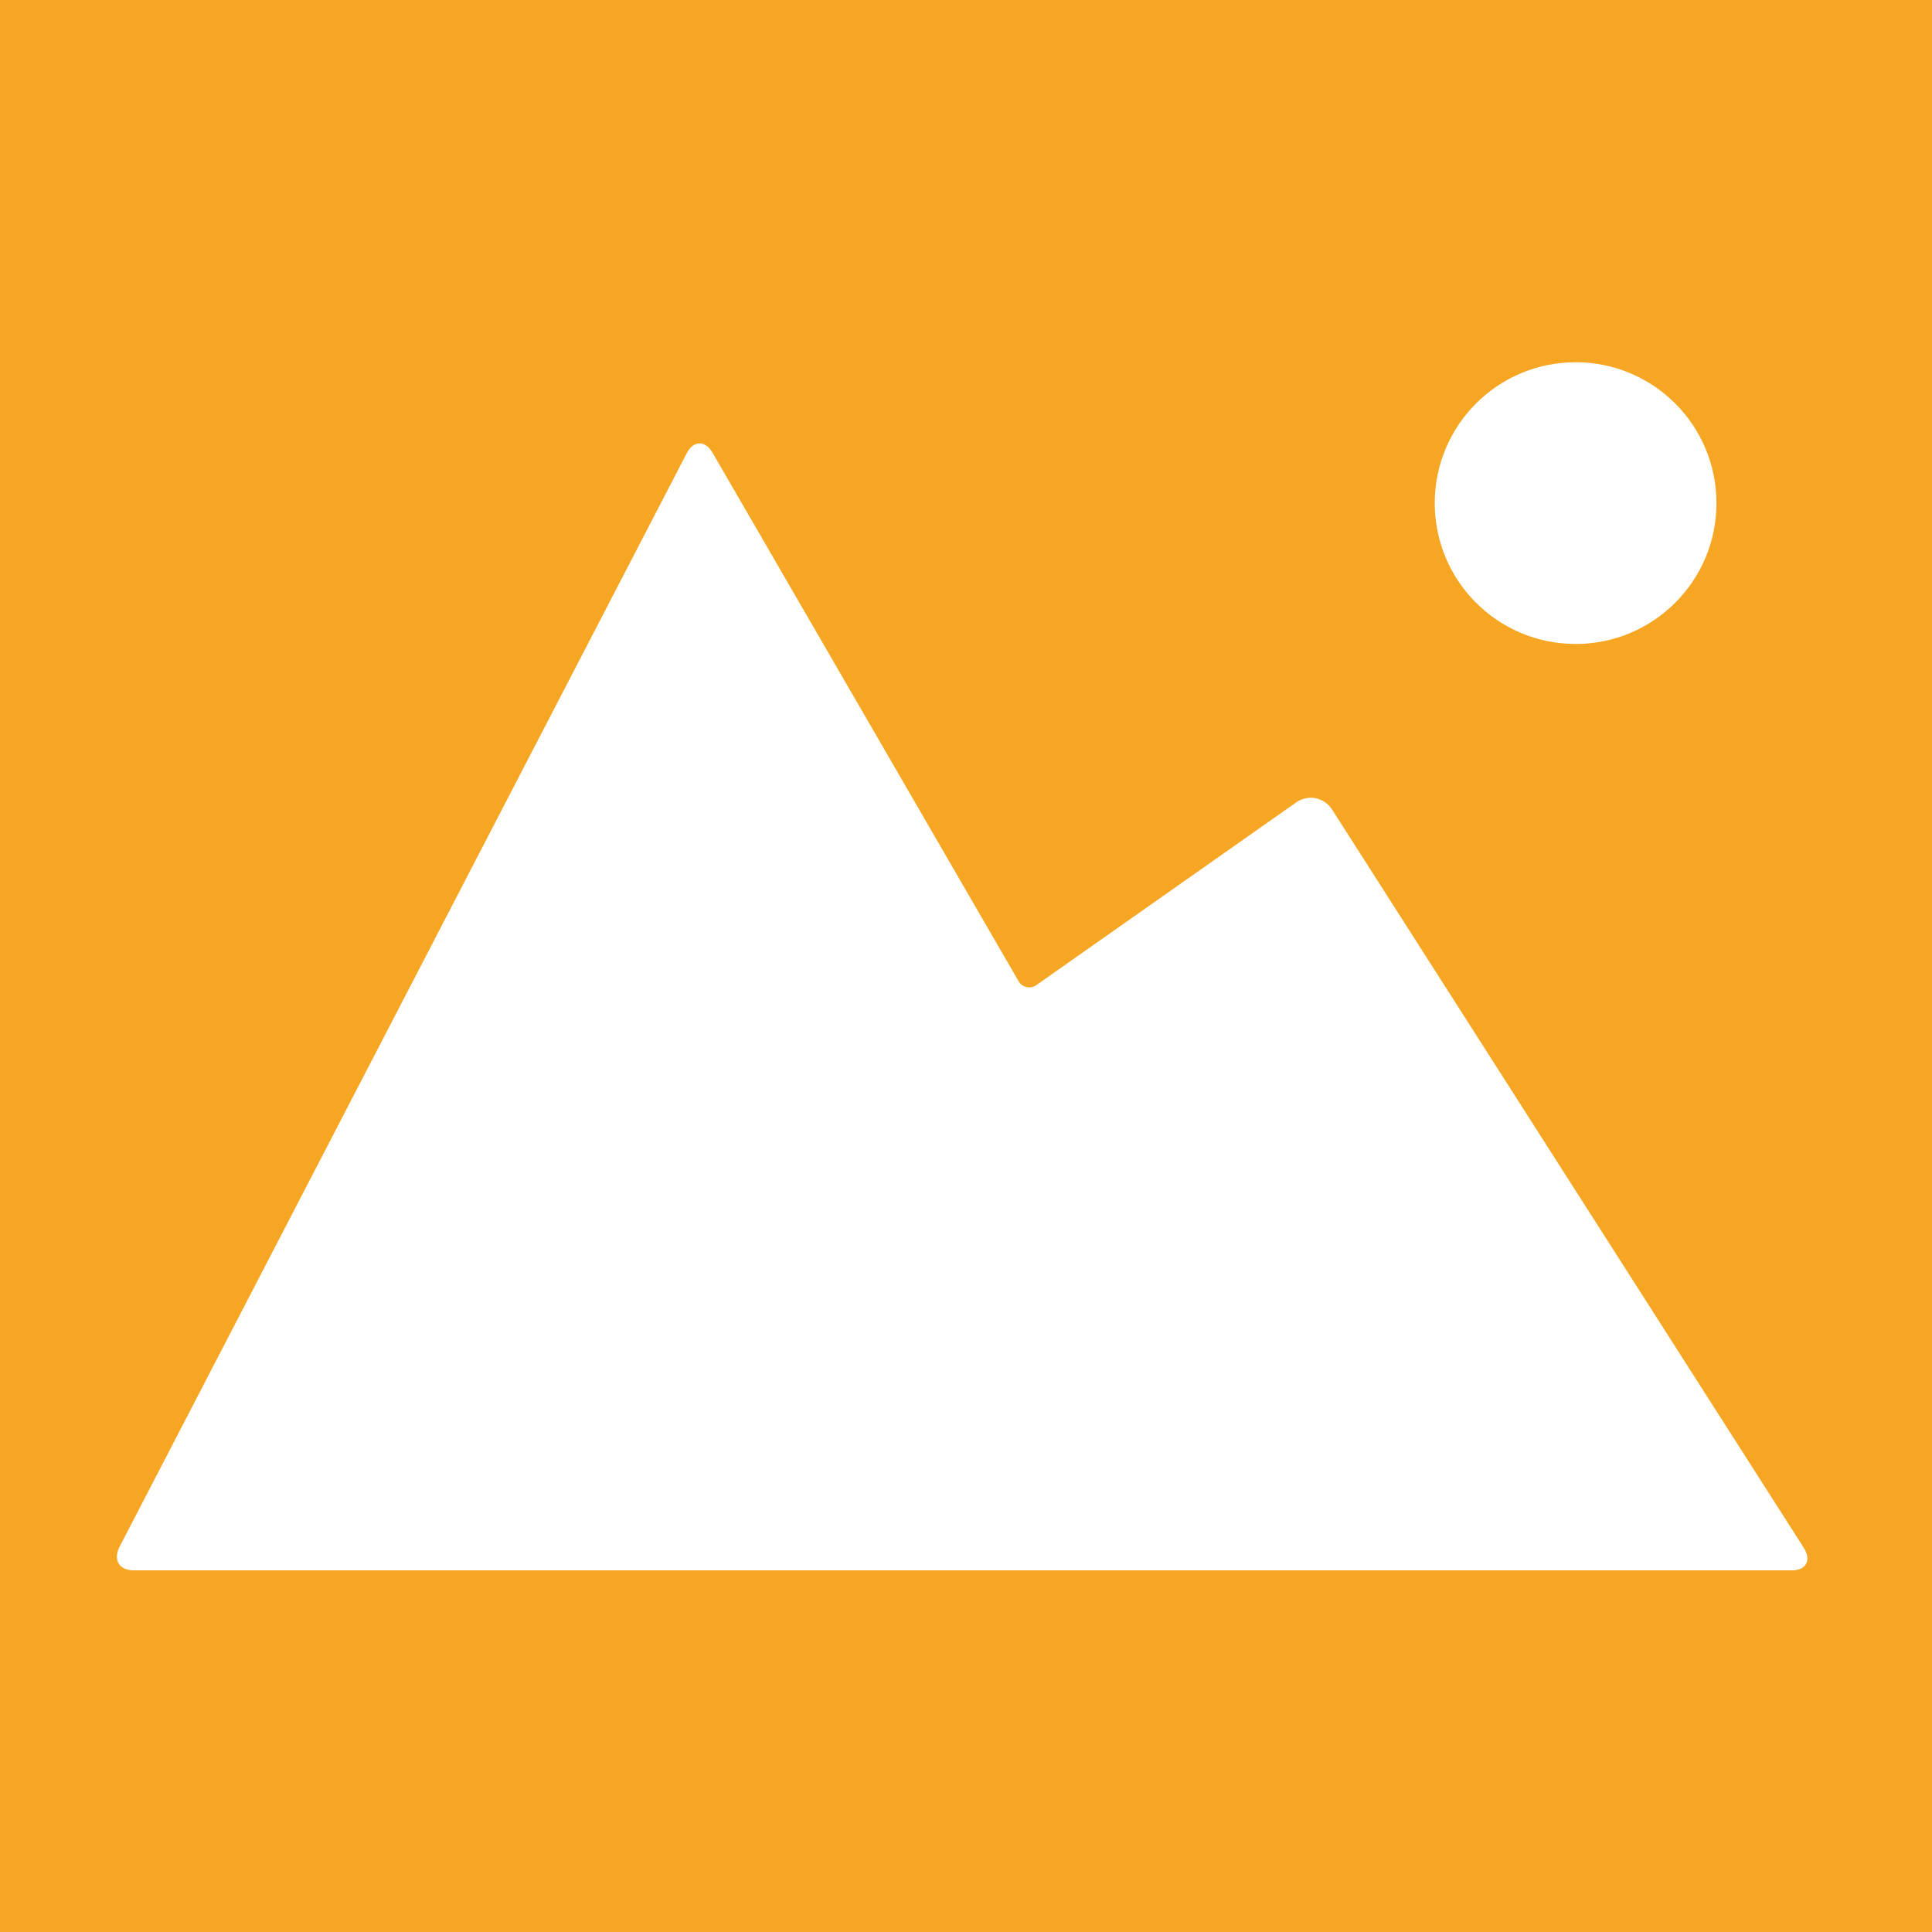 <?xml version="1.0" encoding="UTF-8" standalone="no"?>
<svg width="16px" height="16px" viewBox="0 0 16 16" version="1.1" xmlns="http://www.w3.org/2000/svg" xmlns:xlink="http://www.w3.org/1999/xlink" xmlns:sketch="http://www.bohemiancoding.com/sketch/ns">
    <!-- Generator: Sketch 3.4 (15588) - http://www.bohemiancoding.com/sketch -->
    <title>File icon image</title>
    <desc>Created with Sketch.</desc>
    <defs></defs>
    <g id="assets" stroke="none" stroke-width="1" fill="none" fill-rule="evenodd" sketch:type="MSPage">
        <g id="File-icon-image" sketch:type="MSLayerGroup">
            <rect id="Rectangle-128" fill="#F6A623" sketch:type="MSShapeGroup" x="0" y="0" width="16" height="16"></rect>
            <g id="editor_image_picture_photo_outline_stroke" transform="translate(0, 3)" fill="#FFFFFF" sketch:type="MSShapeGroup">
                <path d="M5.902,0.751 L8.435,5.125 C8.466,5.179 8.533,5.193 8.583,5.158 L10.732,3.647 C10.832,3.576 10.966,3.601 11.033,3.706 L14.938,9.818 C15.004,9.922 14.957,10.005 14.84,10.005 L1.107,10.005 C0.987,10.005 0.934,9.918 0.991,9.808 L5.437,1.236 L5.687,0.754 C5.743,0.645 5.841,0.645 5.902,0.751 L5.902,0.751 Z M13.049,2.333 C13.693,2.333 14.215,1.811 14.215,1.167 C14.215,0.522 13.693,0 13.049,0 C12.404,0 11.882,0.522 11.882,1.167 C11.882,1.811 12.404,2.333 13.049,2.333 L13.049,2.333 Z" id="path-1"></path>
            </g>
        </g>
    </g>
</svg>